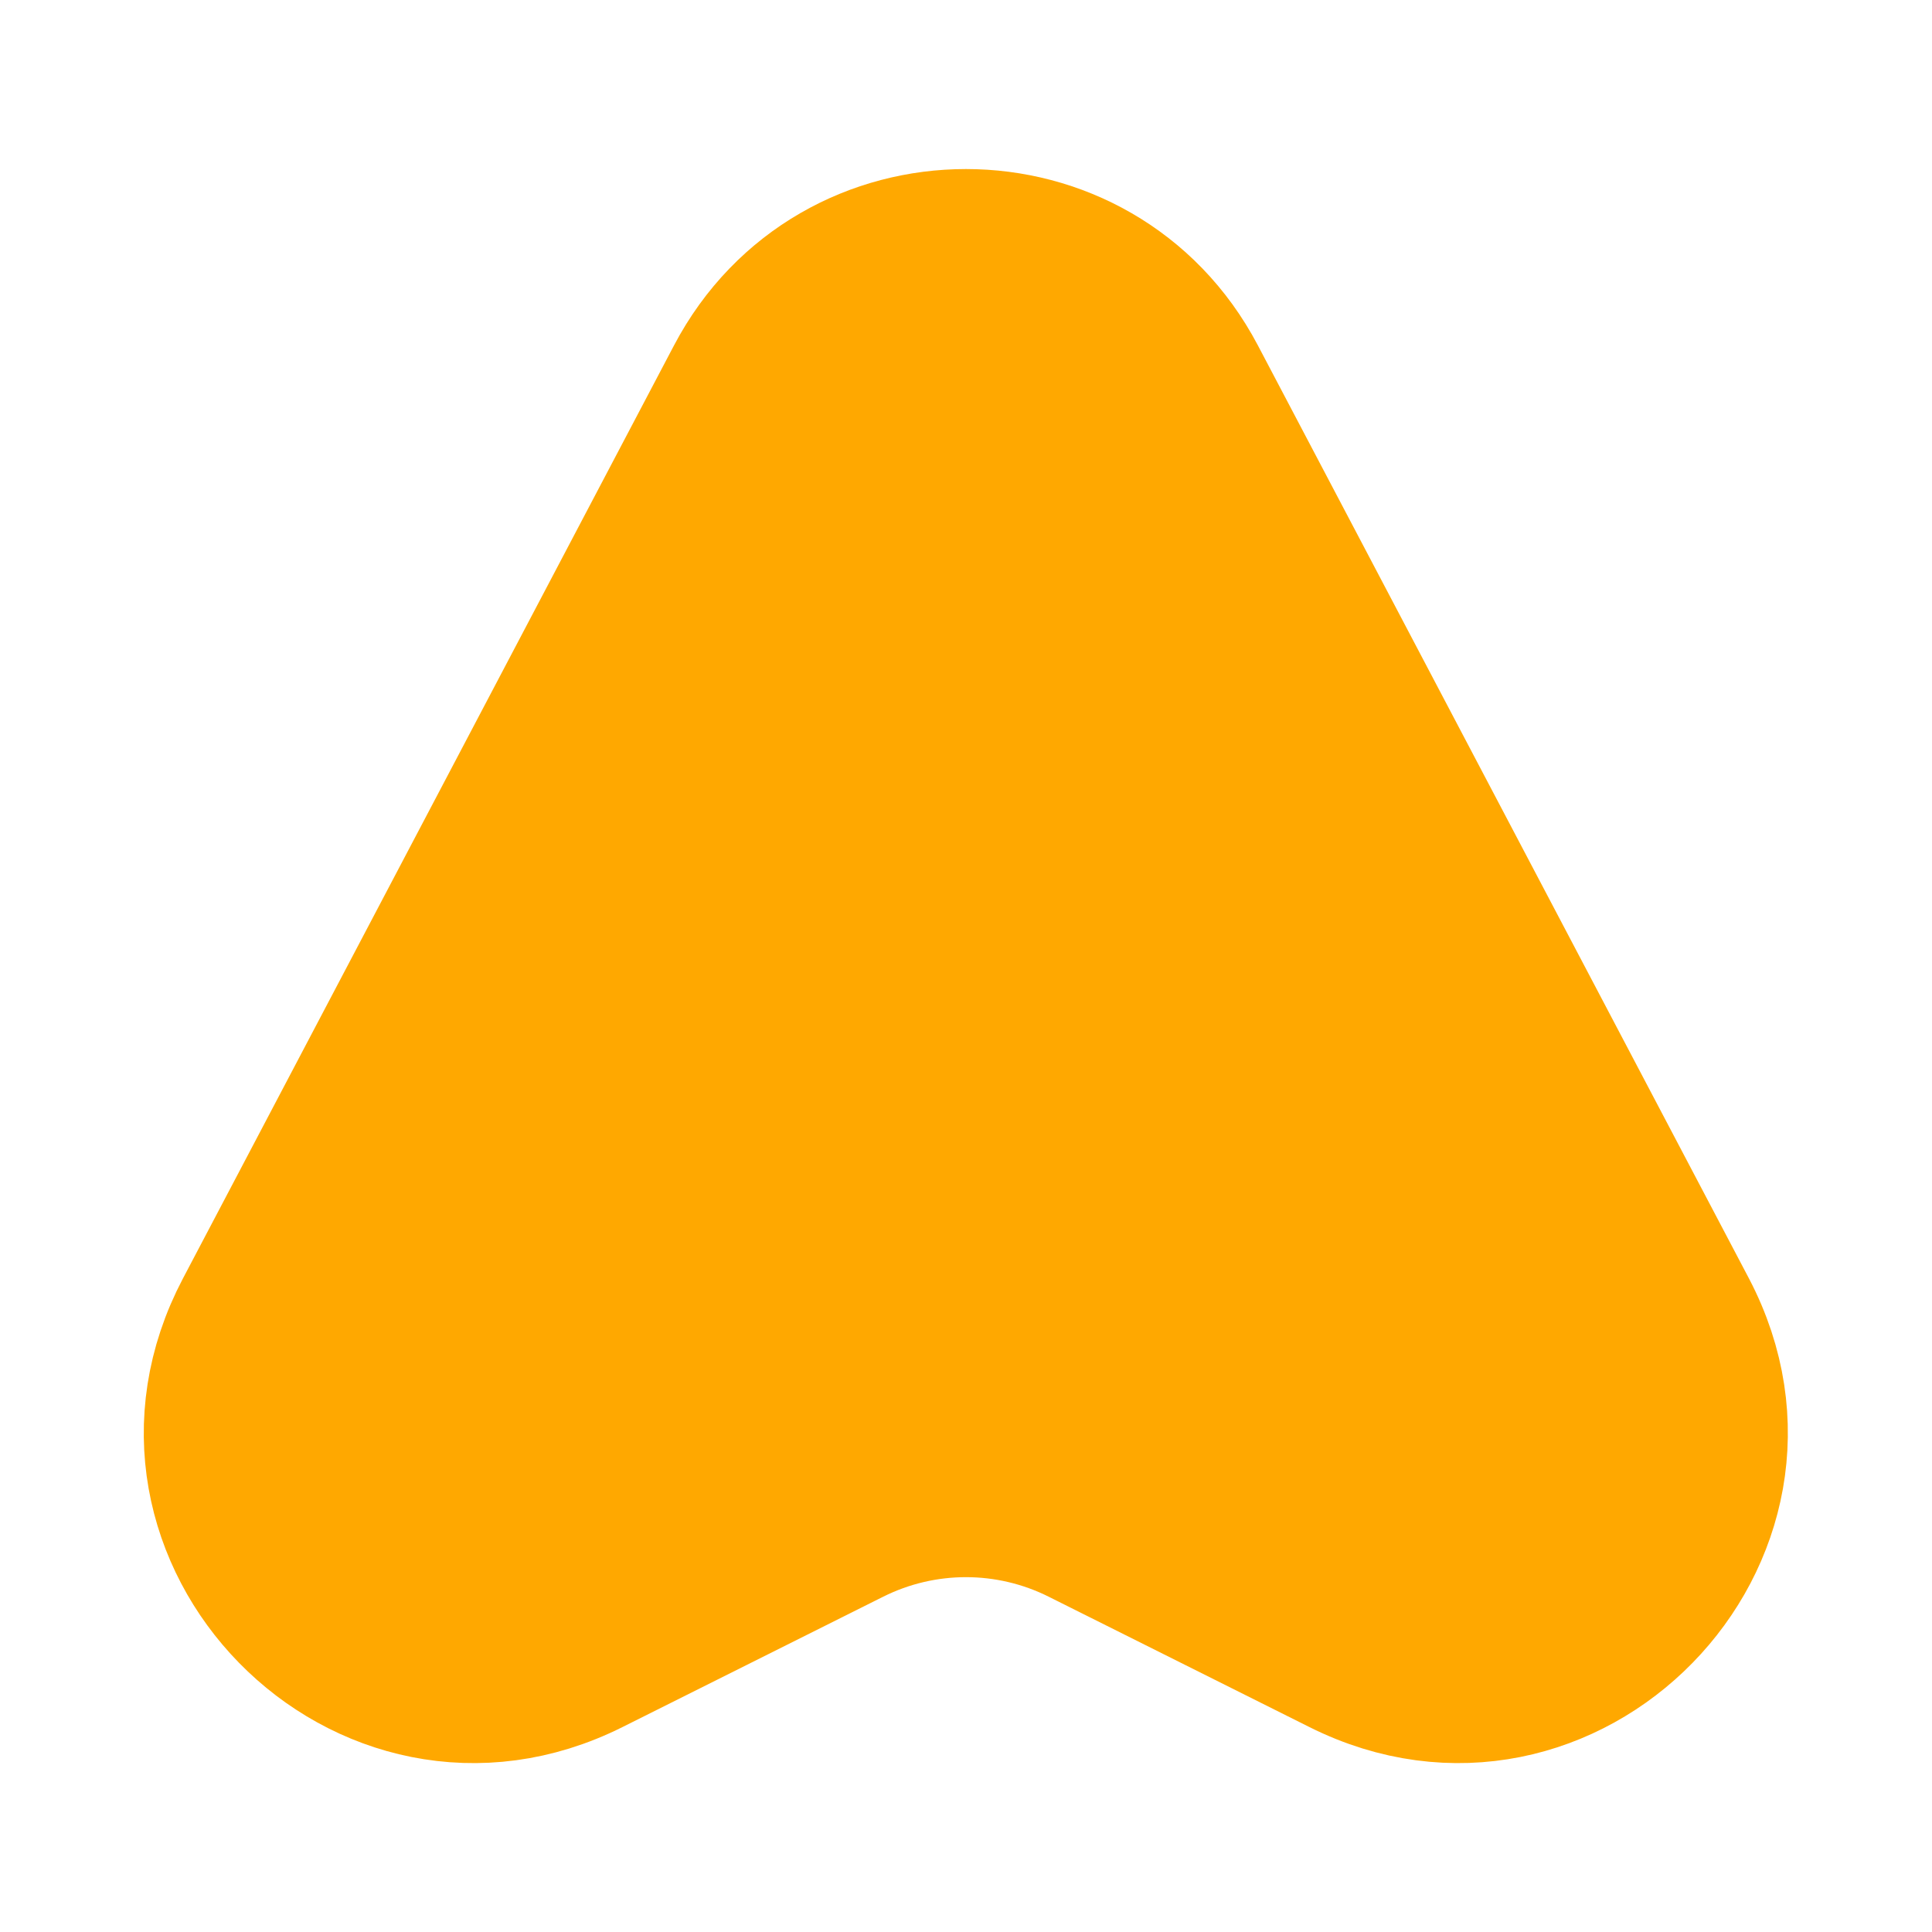 <svg width="20" height="20" viewBox="0 0 20 20" fill="none" xmlns="http://www.w3.org/2000/svg">
<path d="M7.641 3.925L2.558 13.583C1.35 15.875 3.791 18.367 6.108 17.208L8.808 15.858C9.558 15.483 10.441 15.483 11.191 15.858L13.891 17.208C16.208 18.367 18.641 15.875 17.441 13.583L12.358 3.925C11.358 2.025 8.641 2.025 7.641 3.925Z" fill="#FFA800" stroke="#FFA800" stroke-width="1.5" stroke-linecap="round" stroke-linejoin="round"/>
</svg>

